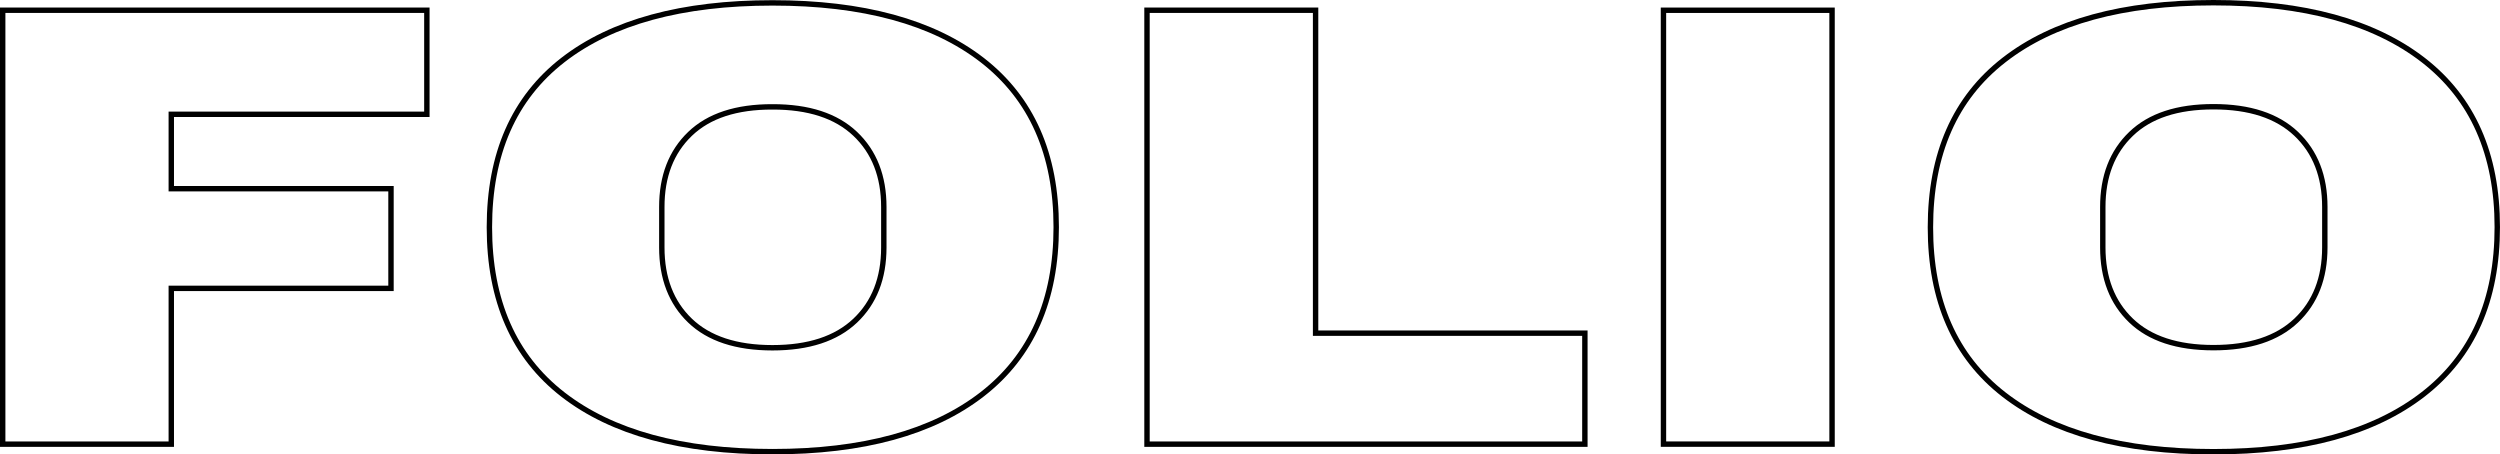 <svg xmlns="http://www.w3.org/2000/svg" xmlns:xlink="http://www.w3.org/1999/xlink" viewBox="0 0 926.35 168.38"><defs><style>.cls-1,.cls-3{fill:none;}.cls-2{clip-path:url(#clip-path);}.cls-3{stroke:#000;stroke-width:2px;}</style><clipPath id="clip-path" transform="translate(-1.83 -1.83)"><rect class="cls-1" width="930" height="172.03"/></clipPath></defs><g id="레이어_2" data-name="레이어 2"><g id="레이어_1-2" data-name="레이어 1"><g id="그룹_52" data-name="그룹 52"><g class="cls-2"><g id="그룹_51" data-name="그룹 51"><path id="패스_1326" data-name="패스 1326" class="cls-3" d="M2.83,5.63H160V44.19H65.3V71.76h81.41v36.92H65.3V166.4H2.83Z" transform="translate(-1.83 -1.83)"/><path id="패스_1327" data-name="패스 1327" class="cls-3" d="M365.78,24.09Q393.2,45.36,393.2,86t-27.42,61.92q-27.42,21.27-77.73,21.27t-77.6-21.15q-27.28-21.15-27.28-62t27.28-62q27.28-21.13,77.6-21.14T365.78,24.09ZM257.52,51.43q-10.47,10.05-10.46,27.1v15q0,17.07,10.46,27.11t30.53,10.05q20.07,0,30.67-10.05t10.6-27.11V78.54q0-17.06-10.6-27.11t-30.67-10Q268,41.38,257.52,51.43Z" transform="translate(-1.83 -1.83)"/><path id="패스_1328" data-name="패스 1328" class="cls-3" d="M426.84,5.63h62.47V125.27h99.78V166.4H426.84Z" transform="translate(-1.83 -1.83)"/><rect id="사각형_72" data-name="사각형 72" class="cls-3" x="616.38" y="3.8" width="62.47" height="160.77"/><path id="패스_1329" data-name="패스 1329" class="cls-3" d="M899.75,24.09Q927.17,45.36,927.17,86t-27.42,61.92Q872.33,169.21,822,169.21t-77.6-21.15q-27.28-21.15-27.27-62t27.28-62Q771.7,2.83,822,2.83T899.75,24.09ZM791.49,51.43Q781,61.48,781,78.54V93.49q0,17.07,10.46,27.11T822,130.65q20.07,0,30.67-10.05t10.6-27.11V78.54q0-17.06-10.6-27.11T822,41.38Q801.94,41.38,791.49,51.43Z" transform="translate(-1.83 -1.83)"/></g></g></g></g></g></svg>